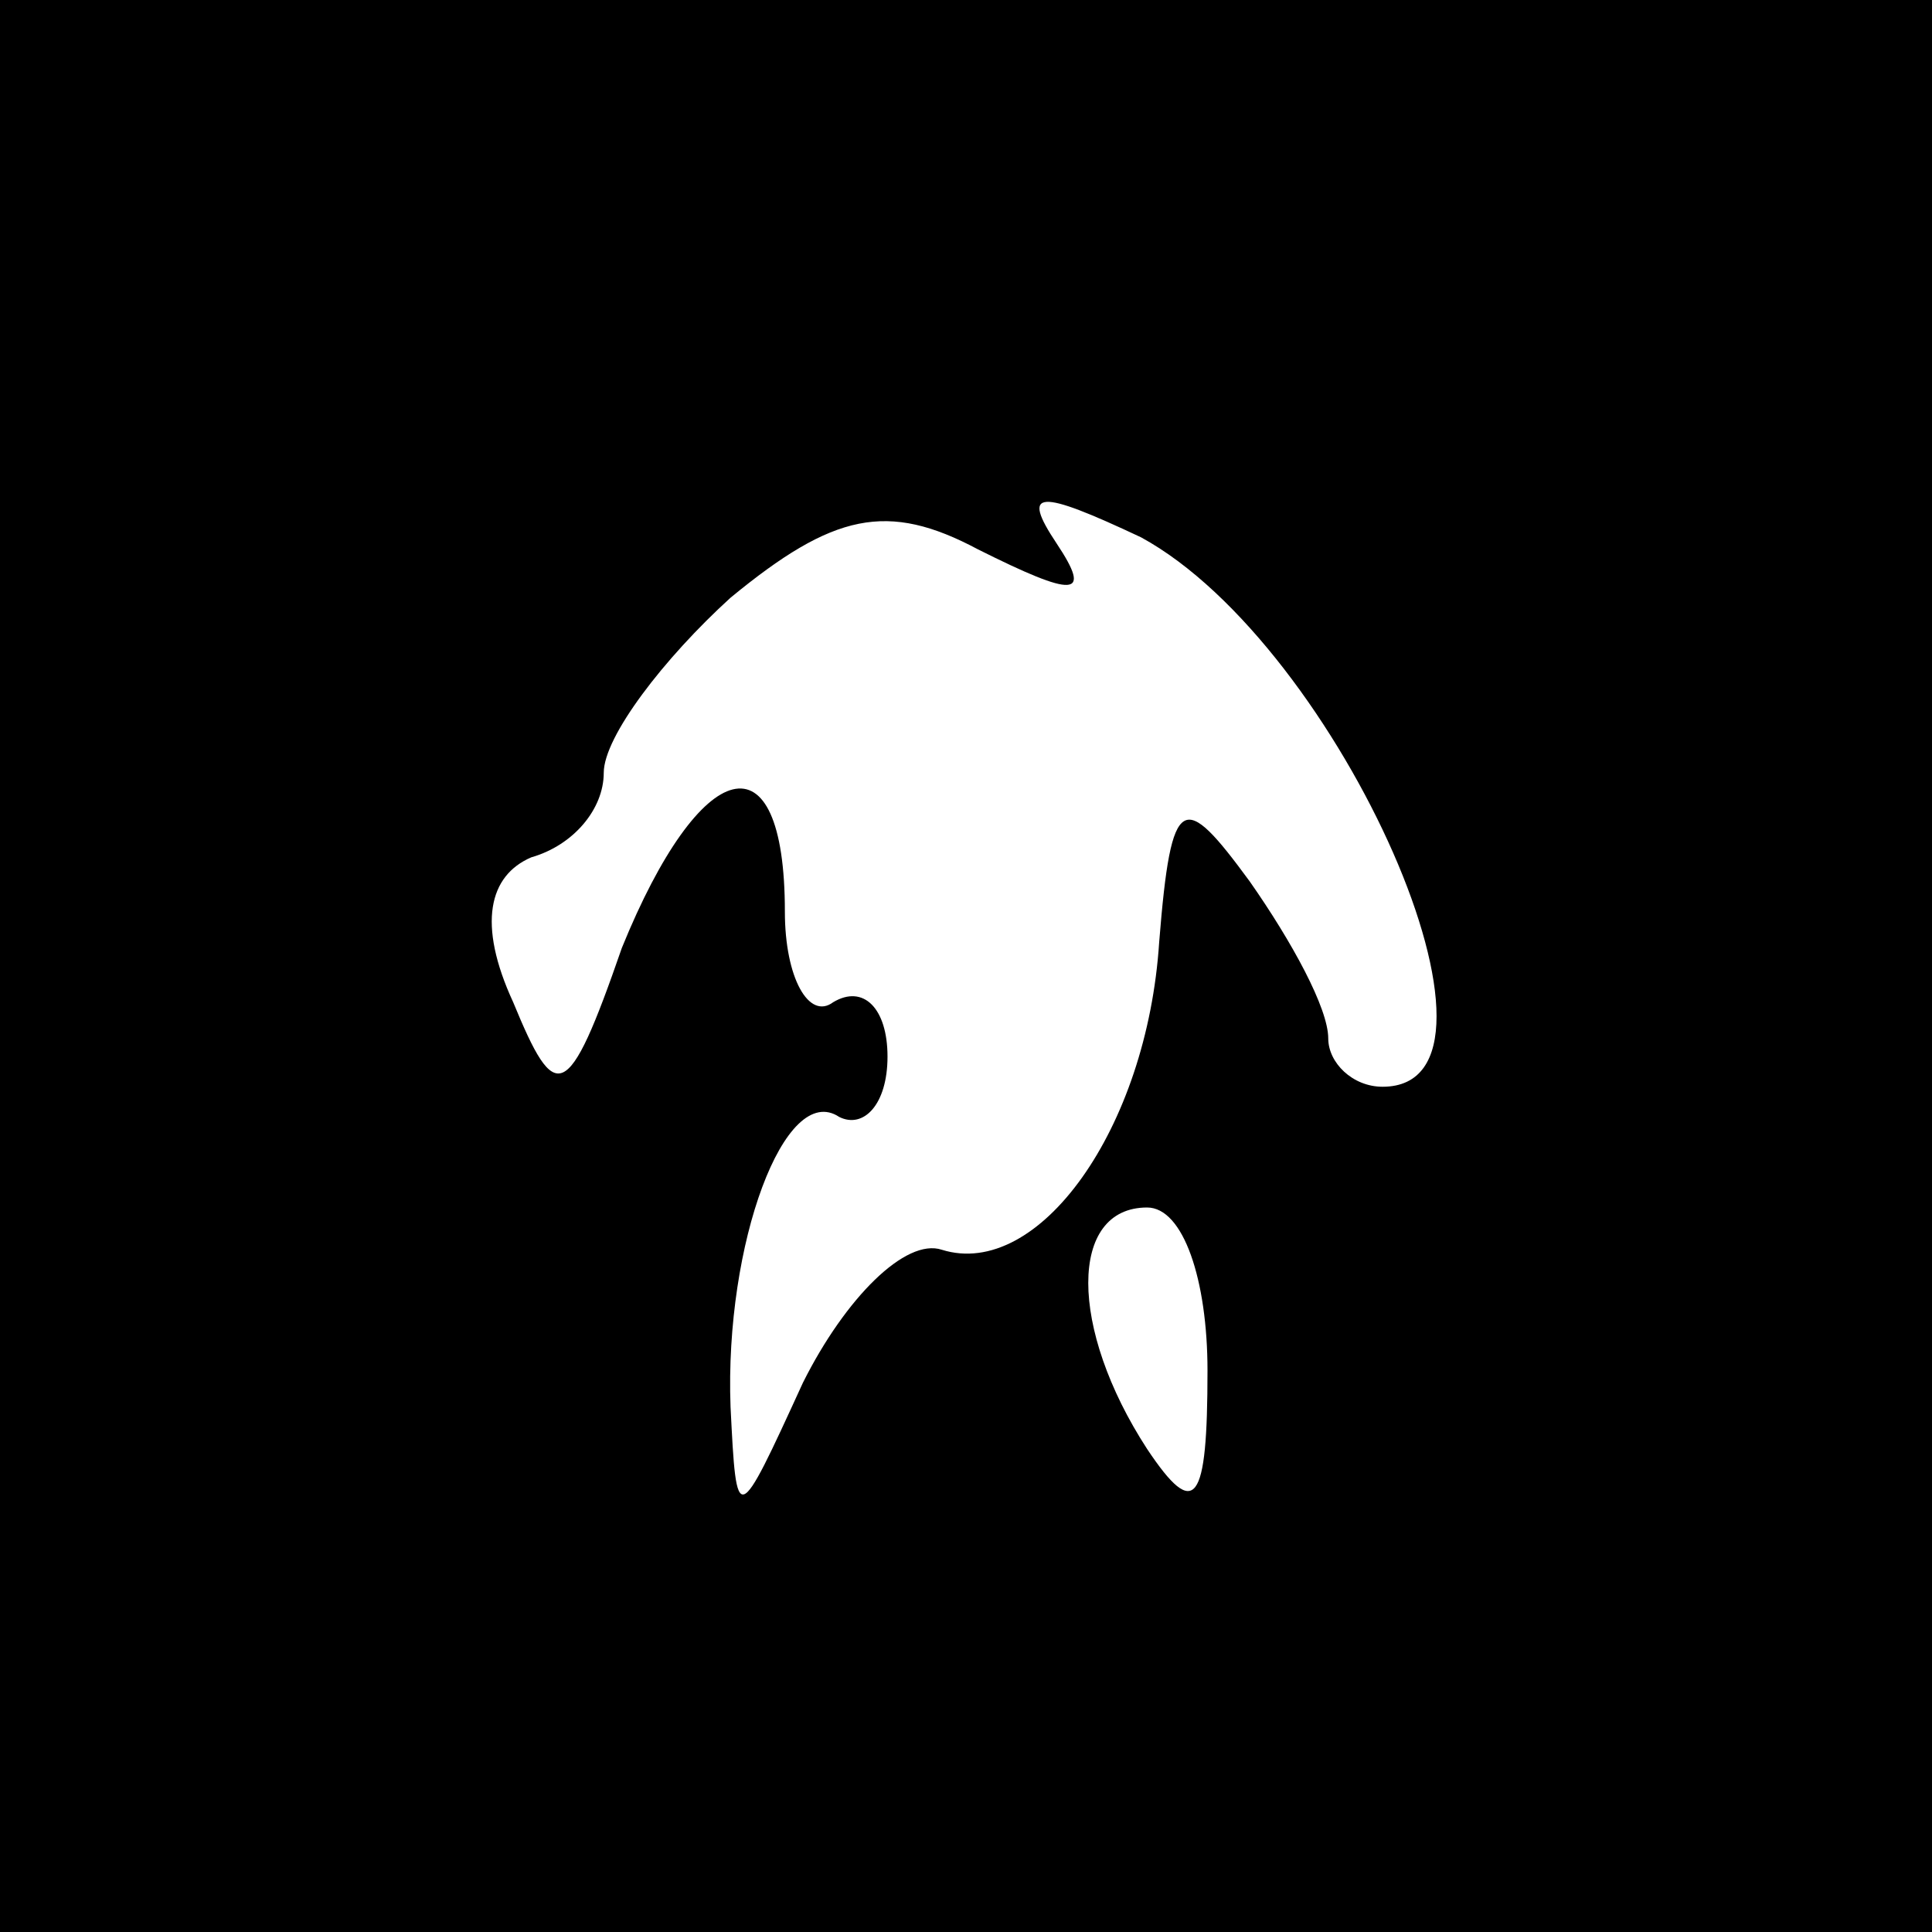 <?xml version="1.0" standalone="no"?>
<!DOCTYPE svg PUBLIC "-//W3C//DTD SVG 20010904//EN"
 "http://www.w3.org/TR/2001/REC-SVG-20010904/DTD/svg10.dtd">
<svg version="1.0" xmlns="http://www.w3.org/2000/svg"
 width="32pt" height="32pt" viewBox="0 0 32 32"
 preserveAspectRatio="xMidYMid meet">
<rect x="0" y="0" width="32" height="32" fill="#808080" stroke="none"/>
<g transform="translate(0,32) scale(0.1,-0.1)"
fill="#000000" stroke="none">
<path fill="#000000" stroke="none" d="M0 160 l0 -160 160 0 160 0 0 160 0
160 -160 0 -160 0 0 -160z"/>
<path fill="#ffffff" stroke="none" d="M175 230 c-6 9 -3 9 14 1 33 -18 65
-91 40 -91 -5 0 -9 4 -9 8 0 5 -6 16 -13 26 -11 15 -13 15 -15 -10 -2 -31 -20
-56 -36 -51 -6 2 -16 -8 -23 -22 -11 -24 -11 -24 -12 -4 -1 27 9 54 18 48 4
-2 8 2 8 10 0 8 -4 12 -9 9 -4 -3 -8 4 -8 15 0 30 -14 26 -27 -6 -9 -26 -11
-26 -18 -9 -6 13 -4 21 3 24 7 2 12 8 12 14 0 6 10 19 21 29 17 14 26 16 41 8
16 -8 19 -8 13 1z"/>
<path fill="#ffffff" stroke="none" d="M200 93 c0 -22 -2 -25 -10 -13 -13 20
-13 40 0 40 6 0 10 -12 10 -27z"/>
</g>
</svg>

